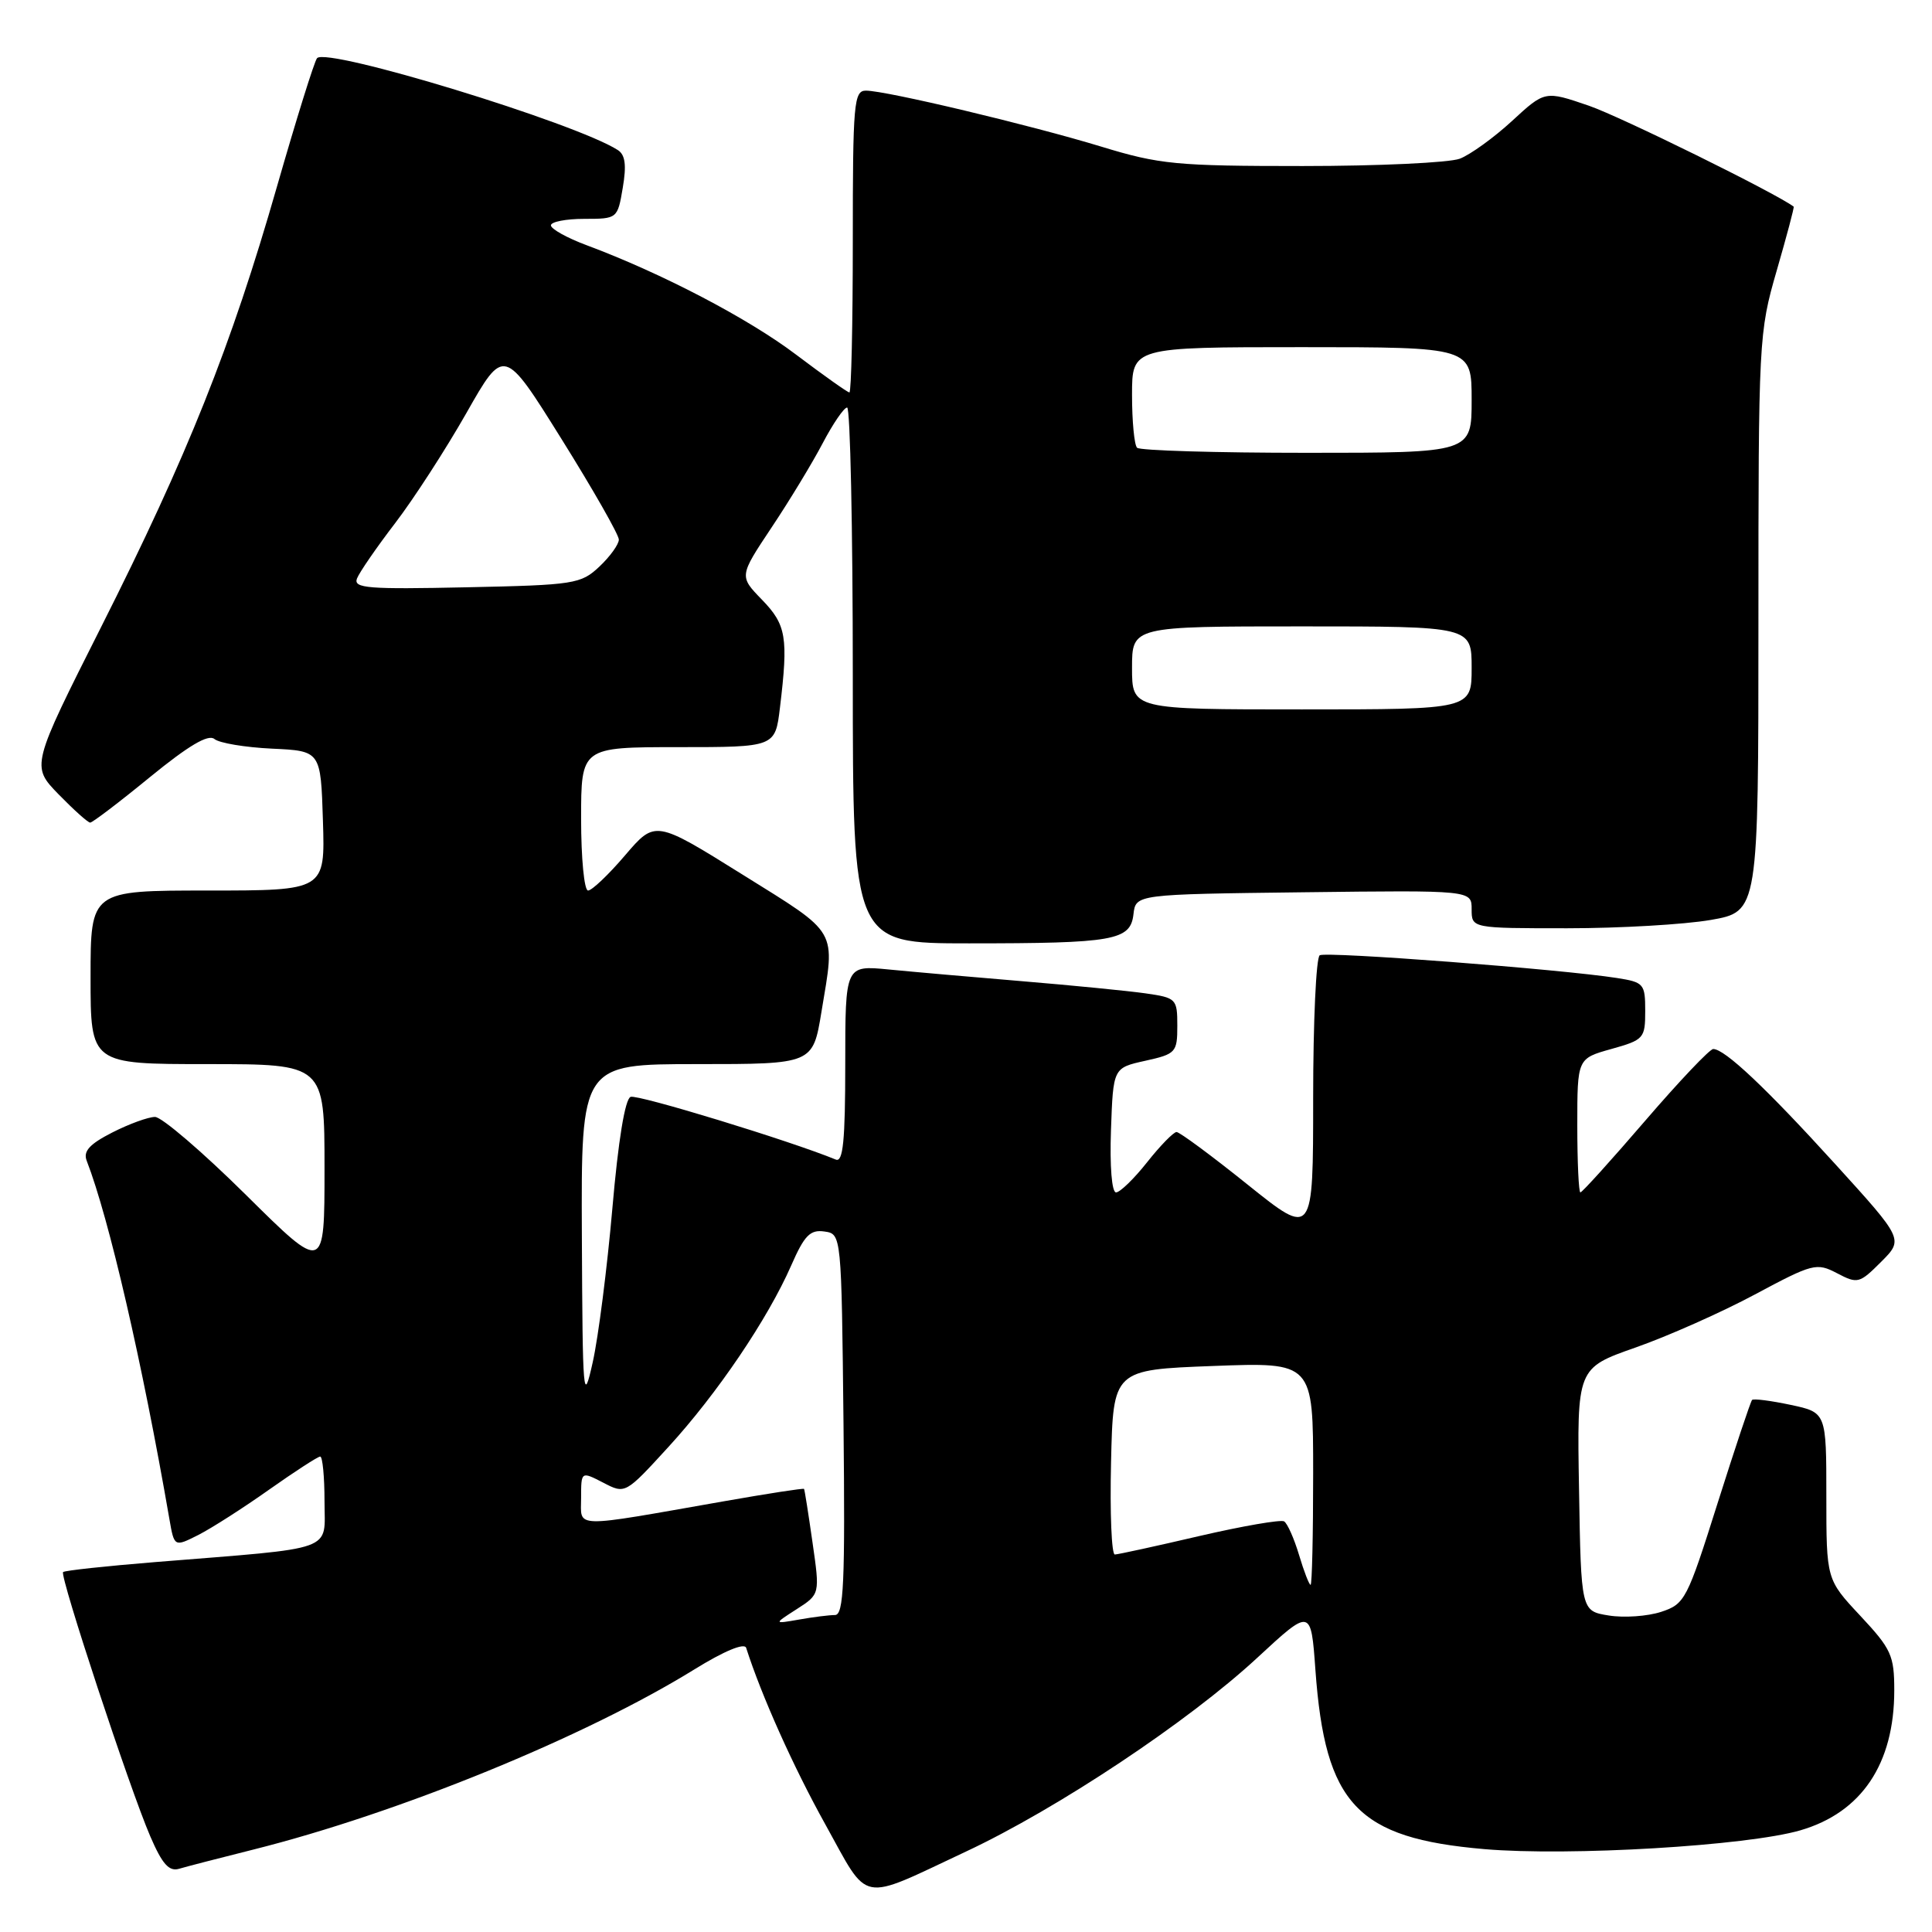 <?xml version="1.0" encoding="UTF-8" standalone="no"?>
<!DOCTYPE svg PUBLIC "-//W3C//DTD SVG 1.1//EN" "http://www.w3.org/Graphics/SVG/1.1/DTD/svg11.dtd" >
<svg xmlns="http://www.w3.org/2000/svg" xmlns:xlink="http://www.w3.org/1999/xlink" version="1.1" viewBox="0 0 256 256">
 <g >
 <path fill="currentColor"
d=" M 128.00 245.34 C 140.10 239.67 157.47 228.12 166.60 219.66 C 173.71 213.08 173.71 213.08 174.30 221.29 C 175.59 239.10 179.81 243.57 196.70 245.02 C 207.93 245.98 231.50 244.58 238.55 242.53 C 246.67 240.17 251.00 233.72 251.00 223.99 C 251.00 219.35 250.61 218.50 246.50 214.10 C 242.00 209.29 242.00 209.29 242.00 198.23 C 242.00 187.16 242.00 187.16 237.26 186.15 C 234.66 185.60 232.36 185.30 232.16 185.50 C 231.96 185.70 229.91 191.86 227.59 199.18 C 223.55 211.98 223.26 212.54 220.11 213.58 C 218.30 214.17 215.18 214.39 213.16 214.06 C 209.50 213.47 209.50 213.47 209.23 197.37 C 208.95 181.28 208.95 181.28 216.73 178.55 C 221.00 177.05 228.12 173.89 232.54 171.52 C 240.22 167.41 240.70 167.29 243.42 168.71 C 246.14 170.14 246.39 170.07 249.25 167.21 C 252.24 164.22 252.24 164.22 243.18 154.25 C 234.01 144.16 228.54 139.00 227.01 139.00 C 226.55 139.00 222.49 143.28 218.00 148.50 C 213.51 153.72 209.64 158.00 209.41 158.00 C 209.19 158.00 209.00 154.01 209.00 149.13 C 209.00 140.26 209.00 140.26 213.50 139.00 C 217.82 137.79 218.00 137.59 218.00 133.96 C 218.00 130.36 217.82 130.15 214.25 129.59 C 206.87 128.43 175.72 126.05 174.87 126.58 C 174.39 126.88 174.00 135.40 174.00 145.53 C 174.00 163.93 174.00 163.93 165.32 156.97 C 160.54 153.13 156.30 150.00 155.90 150.00 C 155.50 150.00 153.74 151.80 152.00 154.00 C 150.26 156.20 148.40 158.00 147.88 158.00 C 147.32 158.00 147.04 154.54 147.21 149.75 C 147.50 141.50 147.50 141.50 151.75 140.56 C 155.81 139.66 156.00 139.45 156.00 135.92 C 156.00 132.34 155.87 132.21 151.75 131.62 C 149.41 131.29 142.10 130.57 135.50 130.02 C 128.90 129.47 120.91 128.77 117.75 128.46 C 112.00 127.90 112.00 127.90 112.00 141.03 C 112.00 151.15 111.71 154.05 110.75 153.65 C 104.73 151.17 84.49 144.98 83.56 145.34 C 82.82 145.62 81.92 151.11 81.14 160.14 C 80.45 168.04 79.28 177.20 78.54 180.50 C 77.28 186.16 77.20 185.21 77.10 163.75 C 77.00 141.00 77.00 141.00 92.35 141.00 C 107.71 141.00 107.71 141.00 108.85 134.06 C 110.69 122.96 111.23 123.90 98.41 115.90 C 86.82 108.67 86.82 108.67 82.83 113.33 C 80.64 115.90 78.43 118.00 77.92 118.00 C 77.41 118.00 77.00 113.72 77.00 108.50 C 77.00 99.00 77.00 99.00 89.86 99.00 C 102.72 99.00 102.72 99.00 103.35 93.75 C 104.47 84.45 104.19 82.79 100.97 79.47 C 97.94 76.35 97.94 76.35 102.22 69.92 C 104.58 66.39 107.63 61.36 109.00 58.75 C 110.37 56.14 111.83 54.00 112.25 54.00 C 112.66 54.00 113.00 69.97 113.00 89.50 C 113.00 125.00 113.00 125.00 128.37 125.00 C 147.63 125.00 149.79 124.62 150.19 121.14 C 150.50 118.50 150.50 118.50 172.75 118.23 C 195.00 117.96 195.00 117.96 195.00 120.48 C 195.00 123.00 195.00 123.00 207.67 123.00 C 214.64 123.00 223.19 122.50 226.67 121.90 C 233.00 120.79 233.00 120.79 233.00 82.51 C 233.00 44.98 233.05 44.06 235.42 35.87 C 236.75 31.27 237.77 27.45 237.67 27.38 C 235.28 25.58 214.75 15.46 210.54 14.01 C 204.71 12.01 204.71 12.01 200.35 16.03 C 197.95 18.24 194.83 20.49 193.43 21.03 C 192.02 21.56 182.65 22.00 172.61 22.00 C 155.87 22.00 153.65 21.79 145.93 19.43 C 136.50 16.56 117.44 12.02 114.75 12.01 C 113.14 12.00 113.00 13.62 113.00 32.00 C 113.00 43.00 112.80 52.00 112.55 52.00 C 112.31 52.00 109.14 49.75 105.51 47.01 C 99.16 42.20 87.70 36.21 77.75 32.50 C 75.14 31.53 73.00 30.34 73.00 29.86 C 73.00 29.39 74.99 29.00 77.41 29.00 C 81.80 29.00 81.83 28.98 82.52 24.88 C 83.03 21.88 82.85 20.51 81.86 19.88 C 76.25 16.28 43.28 6.21 42.01 7.71 C 41.65 8.14 39.26 15.80 36.70 24.72 C 30.64 45.87 24.86 60.34 13.44 83.00 C 4.12 101.50 4.12 101.50 7.76 105.25 C 9.77 107.31 11.65 109.00 11.95 109.00 C 12.25 109.00 15.82 106.29 19.87 102.97 C 24.99 98.79 27.59 97.25 28.41 97.92 C 29.05 98.46 32.48 99.03 36.04 99.20 C 42.50 99.50 42.50 99.50 42.79 108.75 C 43.08 118.00 43.08 118.00 27.54 118.00 C 12.00 118.00 12.00 118.00 12.00 129.50 C 12.00 141.00 12.00 141.00 27.50 141.00 C 43.00 141.00 43.00 141.00 43.00 154.82 C 43.00 168.64 43.00 168.64 32.58 158.32 C 26.84 152.64 21.43 148.00 20.54 148.00 C 19.65 148.00 17.10 148.93 14.88 150.06 C 11.84 151.61 11.00 152.55 11.49 153.81 C 14.45 161.45 18.85 180.52 22.44 201.25 C 23.09 205.00 23.09 205.00 26.30 203.38 C 28.06 202.48 32.28 199.78 35.68 197.37 C 39.08 194.97 42.12 193.00 42.43 193.00 C 42.74 193.00 43.00 195.67 43.00 198.93 C 43.00 205.70 44.87 205.02 20.61 206.98 C 14.08 207.51 8.56 208.10 8.36 208.31 C 7.88 208.79 17.20 237.05 19.91 243.32 C 21.50 247.01 22.40 248.02 23.74 247.62 C 24.71 247.33 29.13 246.19 33.56 245.08 C 52.85 240.24 77.52 230.16 92.00 221.21 C 95.96 218.76 98.64 217.65 98.87 218.35 C 100.90 224.69 105.13 234.14 109.36 241.74 C 115.26 252.37 113.67 252.06 128.00 245.34 Z  M 105.57 213.22 C 108.65 211.24 108.65 211.24 107.66 204.37 C 107.12 200.59 106.62 197.40 106.54 197.29 C 106.47 197.17 101.71 197.91 95.96 198.92 C 75.53 202.51 77.00 202.54 77.00 198.49 C 77.00 194.95 77.00 194.95 79.93 196.46 C 82.85 197.98 82.85 197.98 88.56 191.74 C 95.05 184.65 101.73 174.77 104.84 167.68 C 106.58 163.70 107.35 162.91 109.23 163.18 C 111.50 163.50 111.50 163.50 111.77 188.75 C 111.99 209.79 111.80 214.00 110.64 214.00 C 109.88 214.00 107.73 214.27 105.88 214.60 C 102.50 215.19 102.50 215.19 105.57 213.22 Z  M 172.13 206.04 C 171.48 203.87 170.59 201.86 170.15 201.59 C 169.72 201.33 164.67 202.20 158.93 203.53 C 153.19 204.87 148.15 205.97 147.72 205.98 C 147.29 205.99 147.06 200.49 147.22 193.75 C 147.50 181.50 147.50 181.50 160.75 181.00 C 174.00 180.50 174.00 180.50 174.00 195.25 C 174.00 203.36 173.85 210.00 173.66 210.00 C 173.47 210.00 172.78 208.22 172.13 206.04 Z  M 150.00 88.50 C 150.00 83.00 150.00 83.00 172.50 83.00 C 195.00 83.00 195.00 83.00 195.00 88.50 C 195.00 94.00 195.00 94.00 172.50 94.00 C 150.00 94.00 150.00 94.00 150.00 88.50 Z  M 47.30 76.66 C 47.62 75.84 49.89 72.54 52.35 69.33 C 54.81 66.12 59.06 59.55 61.80 54.73 C 66.78 45.96 66.78 45.96 74.39 58.15 C 78.58 64.86 82.00 70.86 82.00 71.50 C 82.00 72.13 80.84 73.74 79.42 75.08 C 76.97 77.38 76.13 77.52 61.79 77.82 C 48.76 78.10 46.81 77.95 47.30 76.66 Z  M 150.67 59.33 C 150.30 58.97 150.00 55.82 150.00 52.33 C 150.00 46.00 150.00 46.00 172.50 46.00 C 195.00 46.00 195.00 46.00 195.00 53.00 C 195.00 60.00 195.00 60.00 173.17 60.00 C 161.16 60.00 151.03 59.70 150.67 59.33 Z "/>
</g>
</svg>